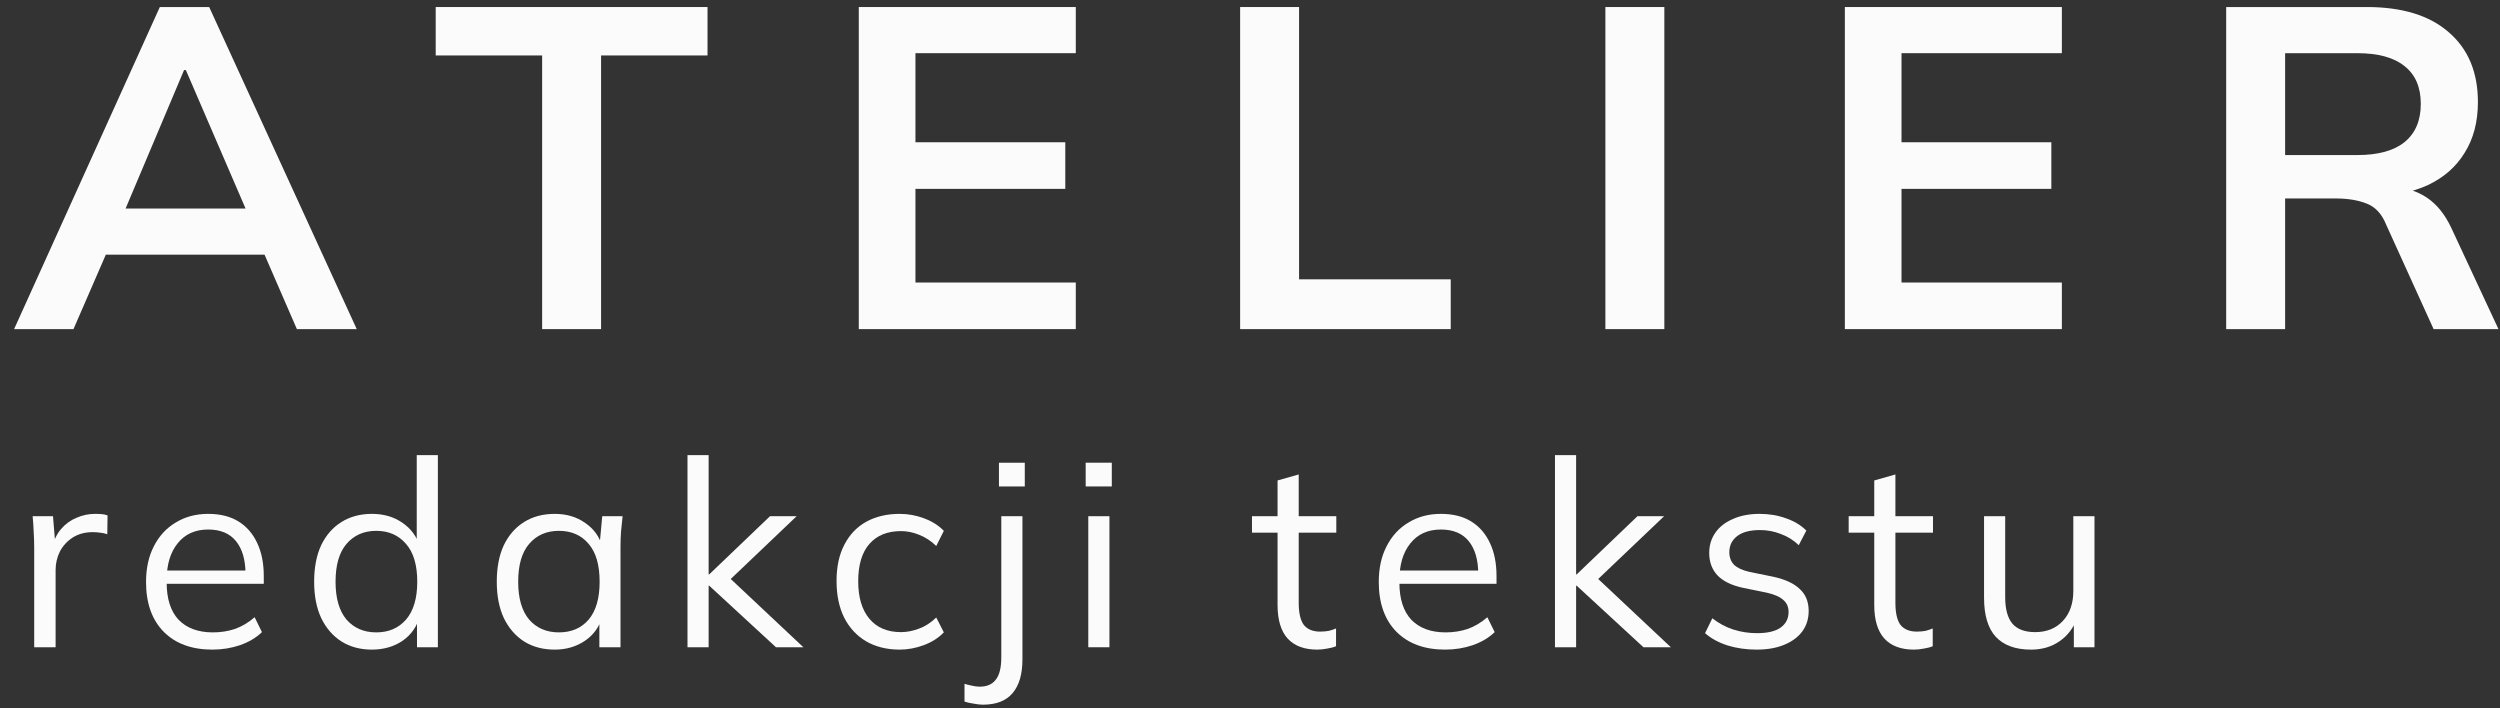 <svg width="173" height="49" viewBox="0 0 173 49" fill="none" xmlns="http://www.w3.org/2000/svg">
<rect x="0" y="0" width="173" height="49" fill="#333333" stroke="none"/>
<path d="M140.548 44.954C139.476 44.954 138.663 44.659 138.109 44.069C137.567 43.478 137.296 42.575 137.296 41.359V35.723H138.759V41.323C138.759 42.154 138.928 42.768 139.265 43.165C139.602 43.551 140.126 43.743 140.837 43.743C141.632 43.743 142.27 43.484 142.752 42.967C143.233 42.449 143.474 41.756 143.474 40.889V35.723H144.938V44.791H143.51V42.75H143.745C143.492 43.448 143.083 43.99 142.517 44.376C141.963 44.761 141.307 44.954 140.548 44.954Z" fill="#FBFBFB"/>
<path d="M132.444 44.953C131.553 44.953 130.872 44.7 130.403 44.195C129.933 43.677 129.698 42.9 129.698 41.864V36.86H127.928V35.722H129.698V33.248L131.162 32.832V35.722H133.763V36.86H131.162V41.702C131.162 42.424 131.282 42.942 131.523 43.255C131.776 43.556 132.149 43.707 132.643 43.707C132.872 43.707 133.076 43.689 133.257 43.653C133.438 43.605 133.6 43.55 133.745 43.49V44.718C133.576 44.791 133.371 44.845 133.131 44.881C132.902 44.929 132.673 44.953 132.444 44.953Z" fill="#FBFBFB"/>
<path d="M121.565 44.953C120.843 44.953 120.168 44.857 119.542 44.664C118.916 44.459 118.398 44.176 117.989 43.815L118.494 42.785C118.94 43.135 119.422 43.394 119.939 43.562C120.469 43.731 121.017 43.815 121.583 43.815C122.306 43.815 122.848 43.689 123.209 43.436C123.583 43.171 123.769 42.809 123.769 42.352C123.769 42.003 123.649 41.726 123.408 41.521C123.179 41.304 122.8 41.136 122.27 41.015L120.59 40.672C119.819 40.503 119.241 40.22 118.856 39.823C118.47 39.413 118.278 38.895 118.278 38.269C118.278 37.739 118.416 37.276 118.693 36.878C118.97 36.469 119.373 36.15 119.903 35.921C120.433 35.68 121.053 35.56 121.764 35.56C122.426 35.56 123.035 35.662 123.589 35.867C124.155 36.059 124.624 36.342 124.998 36.716L124.474 37.727C124.112 37.378 123.697 37.119 123.227 36.95C122.77 36.77 122.294 36.68 121.8 36.68C121.09 36.68 120.554 36.824 120.192 37.113C119.843 37.39 119.669 37.757 119.669 38.215C119.669 38.564 119.777 38.853 119.994 39.082C120.223 39.299 120.572 39.462 121.041 39.57L122.721 39.913C123.54 40.094 124.149 40.377 124.546 40.762C124.955 41.136 125.16 41.641 125.16 42.28C125.16 42.822 125.01 43.297 124.709 43.707C124.407 44.104 123.986 44.411 123.444 44.628C122.914 44.845 122.288 44.953 121.565 44.953Z" fill="#FBFBFB"/>
<path d="M107.604 44.791V31.495H109.067V39.751H109.103L113.312 35.722H115.155L110.187 40.455L110.223 39.715L115.625 44.791H113.728L109.103 40.527H109.067V44.791H107.604Z" fill="#FBFBFB"/>
<path d="M100 44.953C98.579 44.953 97.459 44.544 96.64 43.725C95.821 42.894 95.411 41.744 95.411 40.274C95.411 39.323 95.592 38.498 95.953 37.8C96.315 37.089 96.82 36.541 97.471 36.156C98.121 35.758 98.868 35.56 99.711 35.56C100.542 35.56 101.24 35.734 101.806 36.083C102.372 36.433 102.806 36.932 103.107 37.583C103.408 38.221 103.559 38.98 103.559 39.859V40.401H96.531V39.48H102.601L102.294 39.714C102.294 38.751 102.077 37.998 101.644 37.456C101.21 36.914 100.566 36.643 99.711 36.643C98.808 36.643 98.103 36.963 97.597 37.601C97.091 38.227 96.838 39.076 96.838 40.148V40.31C96.838 41.443 97.115 42.304 97.669 42.894C98.236 43.472 99.024 43.761 100.036 43.761C100.578 43.761 101.084 43.683 101.553 43.526C102.035 43.357 102.493 43.087 102.926 42.713L103.432 43.743C103.035 44.128 102.529 44.429 101.915 44.646C101.313 44.851 100.674 44.953 100 44.953Z" fill="#FBFBFB"/>
<path d="M91.153 44.953C90.262 44.953 89.582 44.7 89.112 44.195C88.642 43.677 88.407 42.9 88.407 41.864V36.86H86.637V35.722H88.407V33.248L89.871 32.832V35.722H92.472V36.86H89.871V41.702C89.871 42.424 89.991 42.942 90.232 43.255C90.485 43.556 90.858 43.707 91.352 43.707C91.581 43.707 91.785 43.689 91.966 43.653C92.147 43.605 92.309 43.55 92.454 43.49V44.718C92.285 44.791 92.081 44.845 91.84 44.881C91.611 44.929 91.382 44.953 91.153 44.953Z" fill="#FBFBFB"/>
<path d="M75.31 44.79V35.722H76.773V44.79H75.31ZM75.129 33.662V32.019H76.936V33.662H75.129Z" fill="#FBFBFB"/>
<path d="M68.007 48.764C67.838 48.764 67.628 48.74 67.375 48.692C67.122 48.656 66.911 48.608 66.743 48.548V47.319C66.887 47.367 67.056 47.41 67.248 47.446C67.441 47.494 67.622 47.518 67.79 47.518C68.296 47.518 68.669 47.355 68.91 47.03C69.163 46.717 69.29 46.199 69.29 45.477V35.722H70.753V45.621C70.753 46.657 70.524 47.44 70.066 47.969C69.621 48.499 68.934 48.764 68.007 48.764ZM69.127 33.662V32.019H70.915V33.662H69.127Z" fill="#FBFBFB"/>
<path d="M62.26 44.953C61.369 44.953 60.592 44.76 59.93 44.375C59.28 43.99 58.774 43.442 58.413 42.731C58.063 42.021 57.889 41.178 57.889 40.202C57.889 39.215 58.069 38.378 58.431 37.691C58.792 36.993 59.298 36.463 59.948 36.102C60.611 35.74 61.381 35.56 62.26 35.56C62.838 35.56 63.398 35.662 63.94 35.867C64.494 36.071 64.952 36.36 65.313 36.734L64.789 37.782C64.428 37.432 64.031 37.173 63.597 37.005C63.176 36.836 62.76 36.752 62.351 36.752C61.411 36.752 60.683 37.047 60.165 37.637C59.647 38.227 59.388 39.088 59.388 40.22C59.388 41.34 59.647 42.207 60.165 42.822C60.683 43.436 61.411 43.743 62.351 43.743C62.748 43.743 63.157 43.664 63.579 43.508C64.013 43.351 64.416 43.093 64.789 42.731L65.313 43.761C64.94 44.146 64.476 44.441 63.922 44.646C63.368 44.851 62.814 44.953 62.26 44.953Z" fill="#FBFBFB"/>
<path d="M47.575 44.791V31.495H49.038V39.751H49.074L53.283 35.722H55.126L50.158 40.455L50.194 39.715L55.595 44.791H53.699L49.074 40.527H49.038V44.791H47.575Z" fill="#FBFBFB"/>
<path d="M38.387 44.953C37.58 44.953 36.876 44.767 36.273 44.393C35.671 44.008 35.202 43.466 34.864 42.767C34.539 42.069 34.377 41.232 34.377 40.256C34.377 39.269 34.539 38.426 34.864 37.727C35.202 37.029 35.671 36.493 36.273 36.12C36.876 35.746 37.58 35.56 38.387 35.56C39.206 35.56 39.91 35.77 40.501 36.192C41.103 36.601 41.5 37.161 41.693 37.872H41.476L41.675 35.722H43.084C43.048 36.071 43.011 36.427 42.975 36.788C42.951 37.137 42.939 37.48 42.939 37.818V44.791H41.476V42.659H41.675C41.482 43.37 41.085 43.929 40.483 44.339C39.88 44.748 39.182 44.953 38.387 44.953ZM38.676 43.761C39.543 43.761 40.23 43.466 40.735 42.876C41.241 42.274 41.494 41.4 41.494 40.256C41.494 39.1 41.241 38.227 40.735 37.637C40.23 37.035 39.543 36.734 38.676 36.734C37.821 36.734 37.135 37.035 36.617 37.637C36.111 38.227 35.858 39.1 35.858 40.256C35.858 41.4 36.111 42.274 36.617 42.876C37.135 43.466 37.821 43.761 38.676 43.761Z" fill="#FBFBFB"/>
<path d="M25.731 44.953C24.936 44.953 24.238 44.767 23.635 44.393C23.033 44.008 22.564 43.466 22.226 42.767C21.901 42.069 21.739 41.232 21.739 40.256C21.739 39.269 21.901 38.426 22.226 37.727C22.564 37.029 23.033 36.493 23.635 36.12C24.238 35.746 24.936 35.56 25.731 35.56C26.55 35.56 27.254 35.764 27.844 36.174C28.447 36.583 28.85 37.137 29.055 37.836H28.838V31.495H30.301V44.791H28.856V42.623H29.055C28.862 43.345 28.465 43.917 27.862 44.339C27.26 44.748 26.55 44.953 25.731 44.953ZM26.038 43.761C26.893 43.761 27.579 43.466 28.097 42.876C28.615 42.274 28.874 41.401 28.874 40.256C28.874 39.1 28.615 38.227 28.097 37.637C27.579 37.035 26.893 36.734 26.038 36.734C25.183 36.734 24.496 37.035 23.979 37.637C23.473 38.227 23.22 39.1 23.22 40.256C23.22 41.401 23.473 42.274 23.979 42.876C24.496 43.466 25.183 43.761 26.038 43.761Z" fill="#FBFBFB"/>
<path d="M14.694 44.953C13.273 44.953 12.153 44.544 11.334 43.725C10.515 42.894 10.106 41.744 10.106 40.274C10.106 39.323 10.287 38.498 10.648 37.8C11.009 37.089 11.515 36.541 12.165 36.156C12.816 35.758 13.562 35.56 14.405 35.56C15.236 35.56 15.935 35.734 16.501 36.083C17.067 36.433 17.5 36.932 17.802 37.583C18.102 38.221 18.253 38.98 18.253 39.859V40.401H11.226V39.48H17.296L16.989 39.714C16.989 38.751 16.772 37.998 16.338 37.456C15.905 36.914 15.26 36.643 14.405 36.643C13.502 36.643 12.798 36.963 12.292 37.601C11.786 38.227 11.533 39.076 11.533 40.148V40.31C11.533 41.443 11.81 42.304 12.364 42.894C12.93 43.472 13.719 43.761 14.73 43.761C15.272 43.761 15.778 43.683 16.248 43.526C16.73 43.357 17.187 43.087 17.621 42.713L18.127 43.743C17.729 44.128 17.223 44.429 16.609 44.646C16.007 44.851 15.369 44.953 14.694 44.953Z" fill="#FBFBFB"/>
<path d="M2.367 44.791V37.908C2.367 37.547 2.355 37.179 2.331 36.806C2.319 36.433 2.294 36.071 2.258 35.722H3.667L3.848 37.926L3.595 37.944C3.716 37.402 3.926 36.957 4.227 36.607C4.528 36.258 4.884 35.999 5.293 35.831C5.703 35.65 6.13 35.56 6.576 35.56C6.756 35.56 6.913 35.566 7.045 35.578C7.19 35.59 7.322 35.62 7.443 35.668L7.425 36.969C7.244 36.908 7.076 36.872 6.919 36.86C6.774 36.836 6.606 36.824 6.413 36.824C5.883 36.824 5.42 36.95 5.022 37.203C4.637 37.456 4.342 37.782 4.137 38.179C3.944 38.576 3.848 38.998 3.848 39.443V44.791H2.367Z" fill="#FBFBFB"/>
<path d="M154.052 22.774V0.487H163.789C166.234 0.487 168.12 1.067 169.448 2.226C170.797 3.385 171.471 4.997 171.471 7.063C171.471 8.433 171.165 9.602 170.554 10.572C169.964 11.541 169.111 12.29 167.994 12.816C166.877 13.322 165.559 13.575 164.042 13.575L164.485 12.974H165.559C166.445 12.974 167.235 13.206 167.93 13.67C168.626 14.133 169.195 14.84 169.638 15.788L172.894 22.774H168.405L165.117 15.535C164.822 14.797 164.369 14.313 163.758 14.081C163.167 13.849 162.451 13.733 161.608 13.733H158.13V22.774H154.052ZM158.13 10.73H163.125C164.558 10.73 165.644 10.435 166.381 9.845C167.14 9.234 167.519 8.348 167.519 7.189C167.519 6.03 167.14 5.155 166.381 4.565C165.644 3.975 164.558 3.68 163.125 3.68H158.13V10.73Z" fill="#FBFBFB"/>
<path d="M127.664 22.774V0.487H142.68V3.68H131.584V9.845H141.953V13.069H131.584V19.55H142.68V22.774H127.664Z" fill="#FBFBFB"/>
<path d="M111.093 22.774V0.487H115.172V22.774H111.093Z" fill="#FBFBFB"/>
<path d="M85.817 22.774V0.487H89.895V19.329H100.39V22.774H85.817Z" fill="#FBFBFB"/>
<path d="M59.428 22.774V0.487H74.445V3.68H63.349V9.845H73.718V13.069H63.349V19.55H74.445V22.774H59.428Z" fill="#FBFBFB"/>
<path d="M37.516 22.774V3.838H30.151V0.487H48.96V3.838H41.594V22.774H37.516Z" fill="#FBFBFB"/>
<path d="M0.976 22.774L11.06 0.487H14.475L24.686 22.774H20.544L17.826 16.515L19.469 17.622H6.097L7.804 16.515L5.085 22.774H0.976ZM12.736 4.85L8.278 15.409L7.456 14.429H18.078L17.415 15.409L12.862 4.85H12.736Z" fill="#FBFBFB"/>
</svg>
